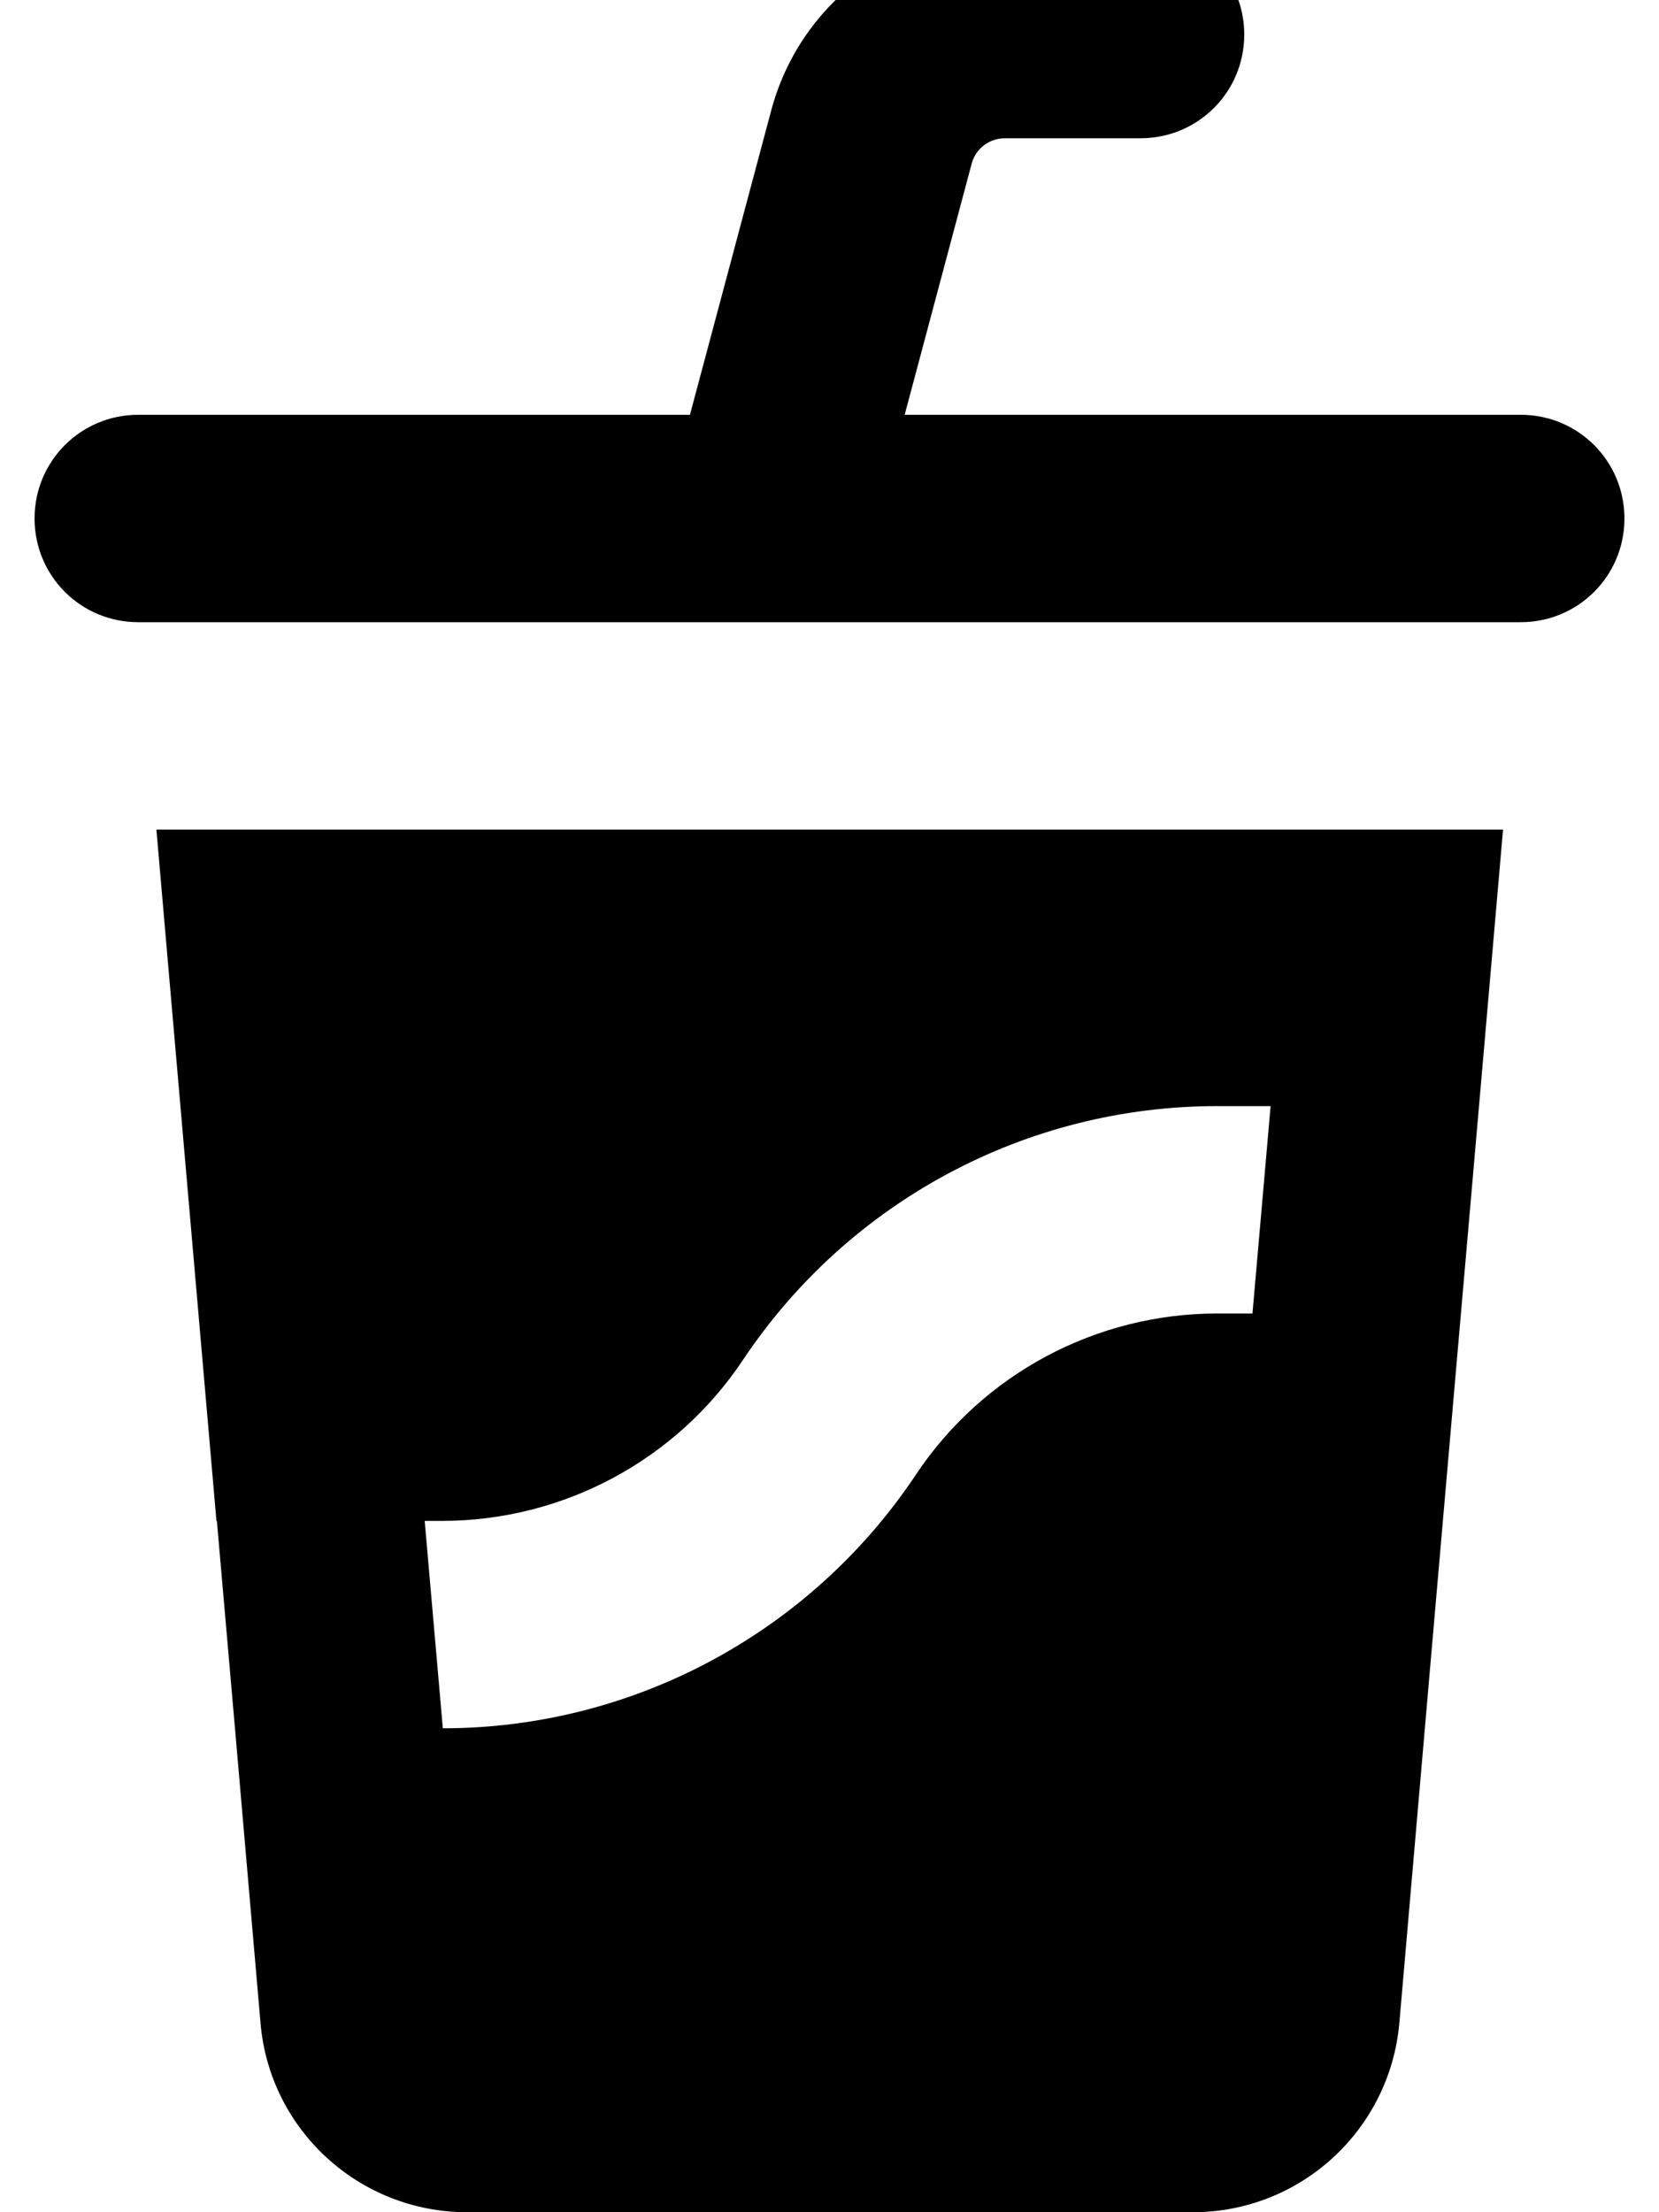<svg xmlns="http://www.w3.org/2000/svg" viewBox="0 0 384 512"><!--! Font Awesome Pro 7.1.0 by @fontawesome - https://fontawesome.com License - https://fontawesome.com/license (Commercial License) Copyright 2025 Fonticons, Inc. --><path fill="currentColor" d="M178.5 25.6C185 1.1 207.2-16 232.6-16L264-16c13.3 0 24 10.7 24 24s-10.7 24-24 24l-31.4 0c-3.6 0-6.8 2.4-7.7 5.9L209.4 96 352 96c13.3 0 24 10.7 24 24s-10.7 24-24 24L32 144c-13.3 0-24-10.7-24-24S18.7 96 32 96l127.7 0 18.8-70.4zM50.1 352l-13.9-160 311.7 0c-7.1 82-13.1 150-24 276.2-2.2 24.8-22.9 43.8-47.8 43.8l-168 0c-24.9 0-45.7-19-47.8-43.8-4.2-48.8-7.6-87.5-10.1-116.2zM212 341.3C227.5 318 253.7 304 281.7 304l8.2 0 4.2-48-12.4 0c-44.1 0-85.2 22-109.7 58.7-15.5 23.3-41.7 37.3-69.7 37.3l-4 0 4.2 48c44 0 85.1-22.1 109.5-58.7z"/></svg>